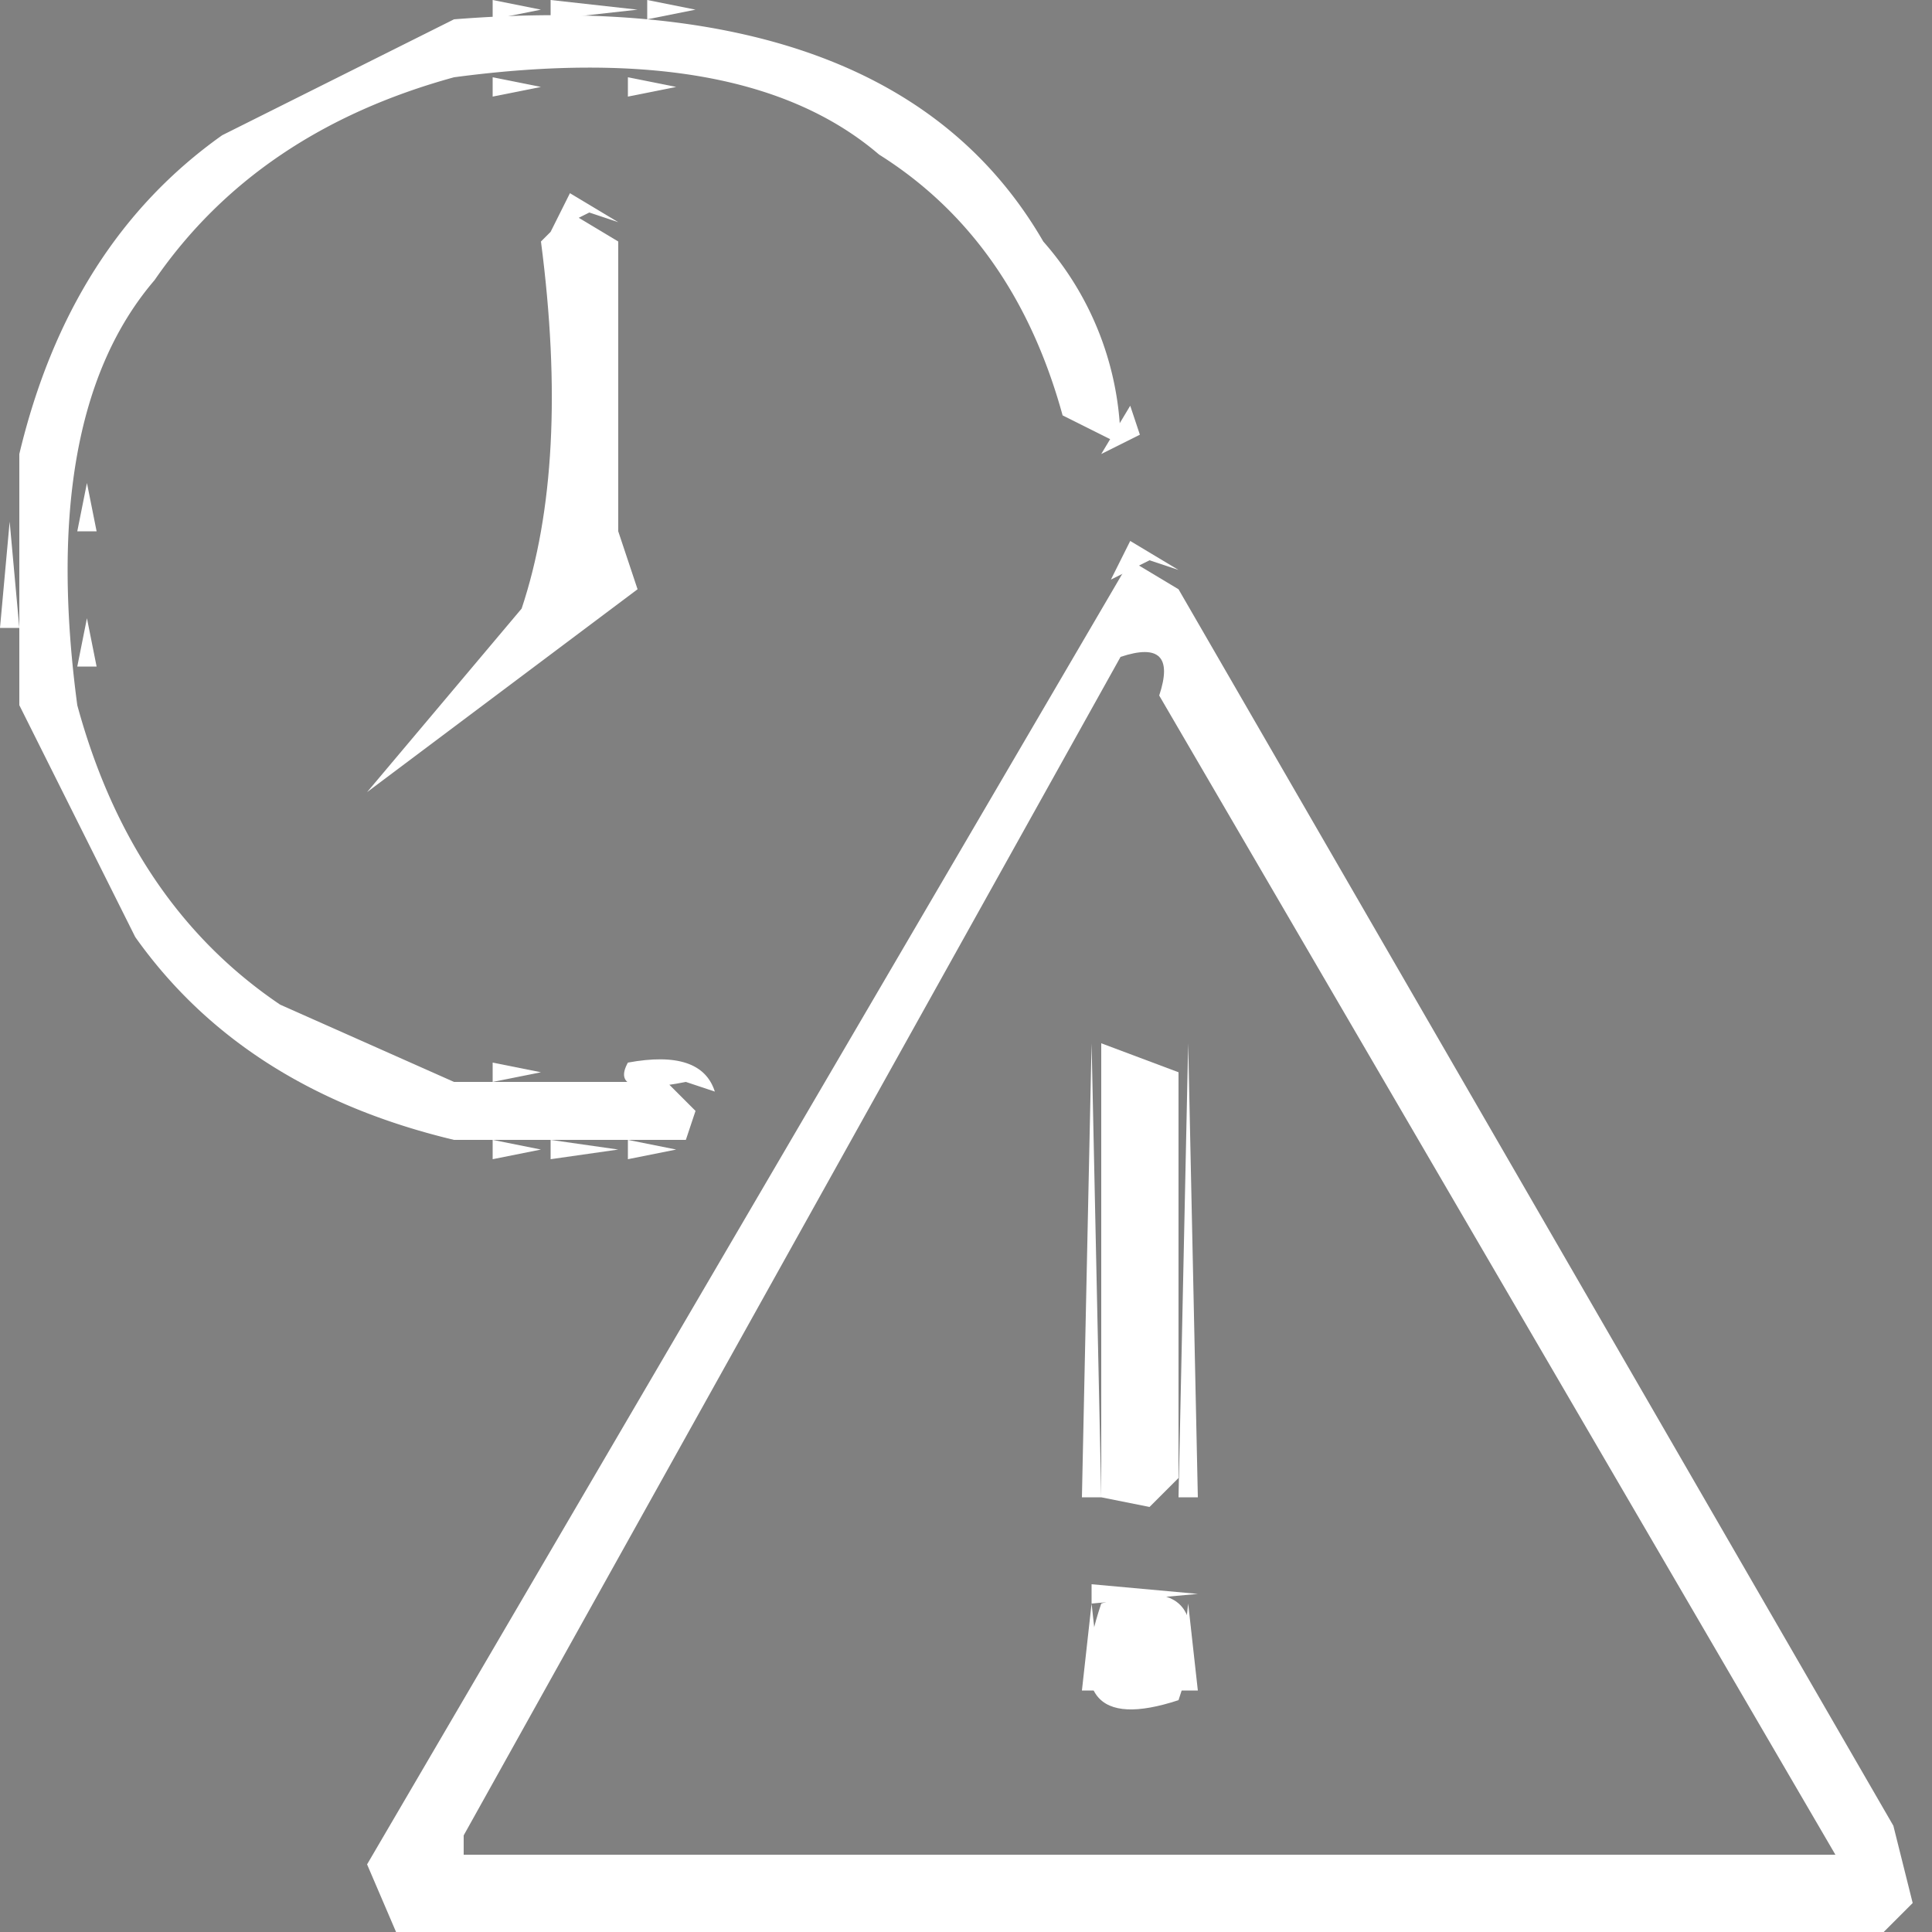 <svg xmlns="http://www.w3.org/2000/svg" width="100" height="100" viewBox="0 0 100 100"><rect x="0" y="0" width="100" height="100" fill="#808080" stroke="none"/><g fill="rgba(0,0,0,0)" stroke="rgba(0,0,0,0)" stroke-width="1"><rect width="100" height="100" stroke="none"/><rect x="0.5" y="0.5" width="99" height="99" fill="none"/></g><path d="M25.5,4l2.5.5L25.5,5Z" fill="#fff"/><path d="M32.5,4l2.5.5L32.5,5Z" fill="#fff"/><path d="M46.5,4l1,2Z" fill="rgba(0,0,0,0.21)"/><path d="M15.5,8l-1,2Z" fill="rgba(0,0,0,0.21)"/><path d="M44.5,8l1,2Z" fill="rgba(0,0,0,0.21)"/><path d="M9.5,14l-1,2Z" fill="rgba(0,0,0,0.21)"/><path d="M50.5,14l1,2Z" fill="rgba(0,0,0,0.21)"/><path d="M54.5,22l1,2Z" fill="rgba(0,0,0,0.21)"/><path d="M4.5,25,5,27.5H4Z" fill="#fff"/><path d="M25.5,31l-7,8Z" fill="rgba(0,0,0,0.21)"/><path d="M4.5,32,5,34.5H4Z" fill="#fff"/><path d="M28.5,34l-7,8Z" fill="rgba(0,0,0,0.21)"/><path d="M18.5,40l1,2Z" fill="rgba(0,0,0,0.21)"/><path d="M8.5,44l1,2Z" fill="rgba(0,0,0,0.21)"/><path d="M14.5,50l1,2Z" fill="rgba(0,0,0,0.21)"/><path d="M61.5,54,62,77.5H61Z" fill="#fff"/><path d="M25.5,55l2.5.5-2.5.5Z" fill="#fff"/><path d="M32.5,55q3.8-.7,4.5,1.5L35.5,56Q31.5,56.8,32.5,55Z" fill="#fff"/><path d="M36.5,58l-1,2Z" fill="rgba(0,0,0,0.21)"/><path d="M56.5,82l5.5.5-5.5.5Z" fill="#fff"/><path d="M0,0,23,.5Q10.6,3.1,5,12.5L.5,23Z" fill="rgba(0,0,0,0)"/><path d="M37.5,0H100V95.5H99l-35-62L59.5,28,56,30.5l-36,62L18,100H.5L0,99.5v-62H1Q3.1,49.9,12.5,55l11,5h12L37,56.5q-.7-2.2-4.5-1.5l-4,1-12-4L10,46.5Q4.5,40,4,28.5l4-12L13.5,10q6.5-5.5,18-6l1.931.644L43.5,8,50,13.5,55.5,24q5.3,1.8,3.5-3.5A32.053,32.053,0,0,0,46.5,4l-9-3ZM28,10V27l-2,4-8,8,2,3h2L34,32q1-5-2-5V11Z" fill="rgba(0,0,0,0)"/><path d="M58,36q2.7-1.1,2,1.5l34,58L24.5,96l.5-1.5ZM56,54V78h6V54Zm0,28v6h6V82Z" fill="rgba(0,0,0,0)"/><path d="M25.5,0,28,.5,25.5,1Z" fill="#fff"/><path d="M33.5,0,36,.5,33.5,1Z" fill="#fff"/><path d="M11.5,6l-5,6Z" fill="rgba(0,0,0,0.75)"/><path d="M48.5,6l5,6Z" fill="rgba(0,0,0,0.75)"/><path d="M13.5,9l-4,5Z" fill="rgba(0,0,0,0.75)"/><path d="M46.5,9l4,5Z" fill="rgba(0,0,0,0.75)"/><path d="M58.5,21l.5,1.5-2,1Z" fill="#fff"/><path d="M58.5,28,61,29.5,59.5,29l-2,1Z" fill="#fff"/><path d="M10.5,47l2,3Z" fill="rgba(0,0,0,0.75)"/><path d="M6.5,48l5,6Z" fill="rgba(0,0,0,0.75)"/><path d="M56.5,54,57,77.5H56Z" fill="#fff"/><path d="M25.5,59l2.5.5-2.5.5Z" fill="#fff"/><path d="M32.5,59l2.5.5-2.5.5Z" fill="#fff"/><path d="M56.5,83l.5,4.5H56Z" fill="#fff"/><path d="M61.5,83l.5,4.5H61Z" fill="#fff"/><path d="M28.5,0,33,.5,28.5,1Z" fill="#fff"/><path d="M13.5,5l-1,2Z" fill="rgba(0,0,0,1)"/><path d="M29.5,10,32,11.5,30.5,11l-2,1Z" fill="#fff"/><path d="M6.5,12l-1,2Z" fill="rgba(0,0,0,1)"/><path d="M55.5,22l1,2Z" fill="rgba(0,0,0,1)"/><path d="M.5,27,1,32.5H0Z" fill="#fff"/><path d="M26.5,31l-7,8Z" fill="rgba(0,0,0,1)"/><path d="M32.5,31l-1,2Z" fill="rgba(0,0,0,1)"/><path d="M28.5,33l-7,8Z" fill="rgba(0,0,0,1)"/><path d="M8.5,45l1,2Z" fill="rgba(0,0,0,1)"/><path d="M5.5,46l1,2Z" fill="rgba(0,0,0,1)"/><path d="M13.5,50l1,2Z" fill="rgba(0,0,0,1)"/><path d="M12.5,53l1,2Z" fill="rgba(0,0,0,1)"/><path d="M28.5,59l3.5.5-3.5.5Z" fill="#fff"/><path d="M23.5,1Q46.3-.8,54,12.5A15.992,15.992,0,0,1,58,23l-3-1.5Q52.5,12.4,45.5,8q-7-6-22-4Q13.3,6.8,8,14.5q-6,7-4,22Q6.8,46.8,14.5,52l9,4h11L36,57.5,35.5,59h-12Q12.6,56.4,7,48.5l-6-12v-13Q3.6,12.6,11.5,7Z" fill="#fff"/><path d="M29.5,11,32,12.5v15l1,3L19,41l8-9.5q2.5-7.5,1-19Z" fill="#fff"/><path d="M58.5,29,61,30.5l37,64,1,4L97.5,100h-77L19,96.5ZM58,34,24,95v1H95L60,36Q61,33,58,34Z" fill="#fff"/><path d="M57,54l4,1.5v21L59.5,78,57,77.5Z" fill="#fff"/><path d="M57,83q6.4-2.1,4,5Q54.6,90.1,57,83Z" fill="#fff"/></svg>